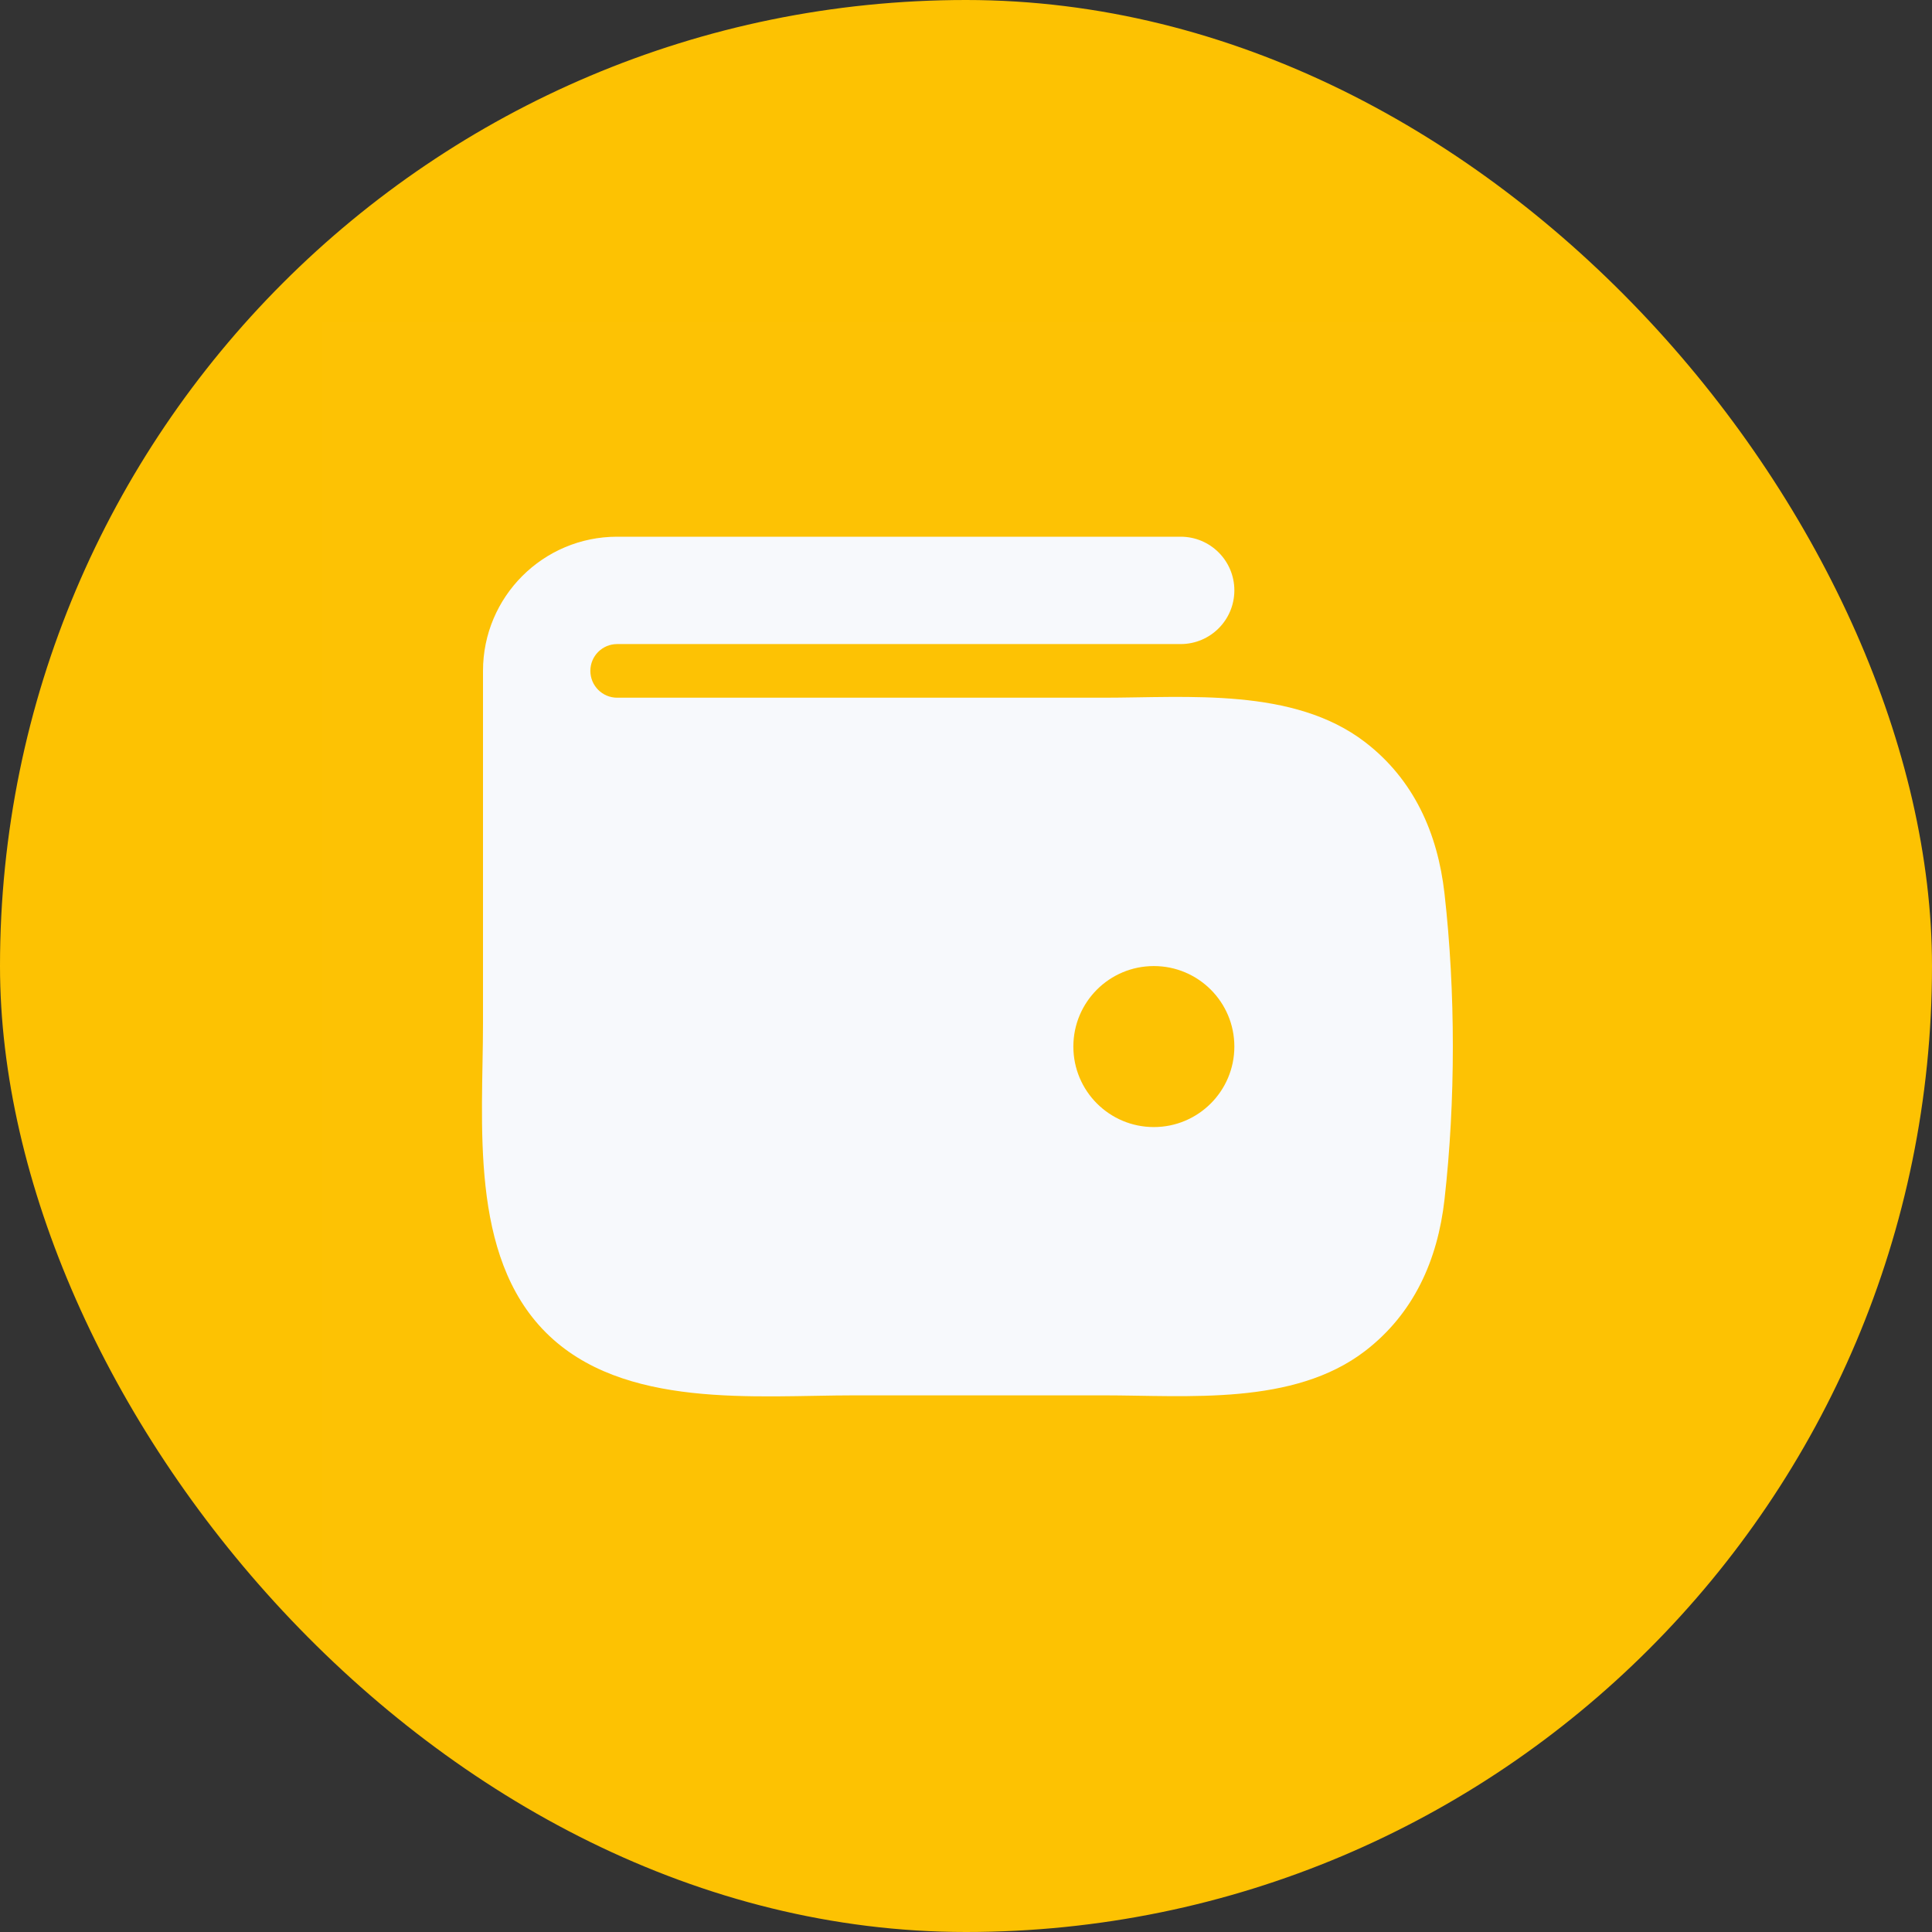 <svg width="30" height="30" viewBox="0 0 30 30" fill="none" xmlns="http://www.w3.org/2000/svg">
<rect x="0" y="0" width="30" height="30" fill="#333333" stroke="none"/>
<rect width="30" height="30" rx="15" fill="#FDC202"/>
<g clip-path="url(#clip0_2927_9229)">
<path d="M25 5V25H5V5H25Z" fill="white" fill-opacity="0.01"/>
<path fill-rule="evenodd" clip-rule="evenodd" d="M9.583 10.001C9.353 10.001 9.167 10.187 9.167 10.417C9.167 10.647 9.353 10.834 9.583 10.834H17.132C18.444 10.834 20.085 10.671 21.196 11.523C21.953 12.104 22.324 12.936 22.43 13.874C22.603 15.405 22.603 17.096 22.43 18.627C22.324 19.566 21.953 20.398 21.196 20.979C20.085 21.831 18.444 21.667 17.132 21.667H13.274C11.733 21.667 9.673 21.888 8.476 20.691C7.279 19.494 7.5 17.434 7.5 15.893V10.417C7.5 9.267 8.433 8.334 9.583 8.334H18.333C18.794 8.334 19.167 8.707 19.167 9.167C19.167 9.628 18.794 10.001 18.333 10.001H9.583ZM16.667 16.251C16.667 15.56 17.226 15.001 17.917 15.001C18.607 15.001 19.167 15.56 19.167 16.251C19.167 16.941 18.607 17.501 17.917 17.501C17.226 17.501 16.667 16.941 16.667 16.251Z" fill="#F7F9FC"/>
</g>
<defs>
<clipPath id="clip0_2927_9229">
<rect width="20" height="20" fill="white" transform="translate(5 5)"/>
</clipPath>
</defs>
</svg>
